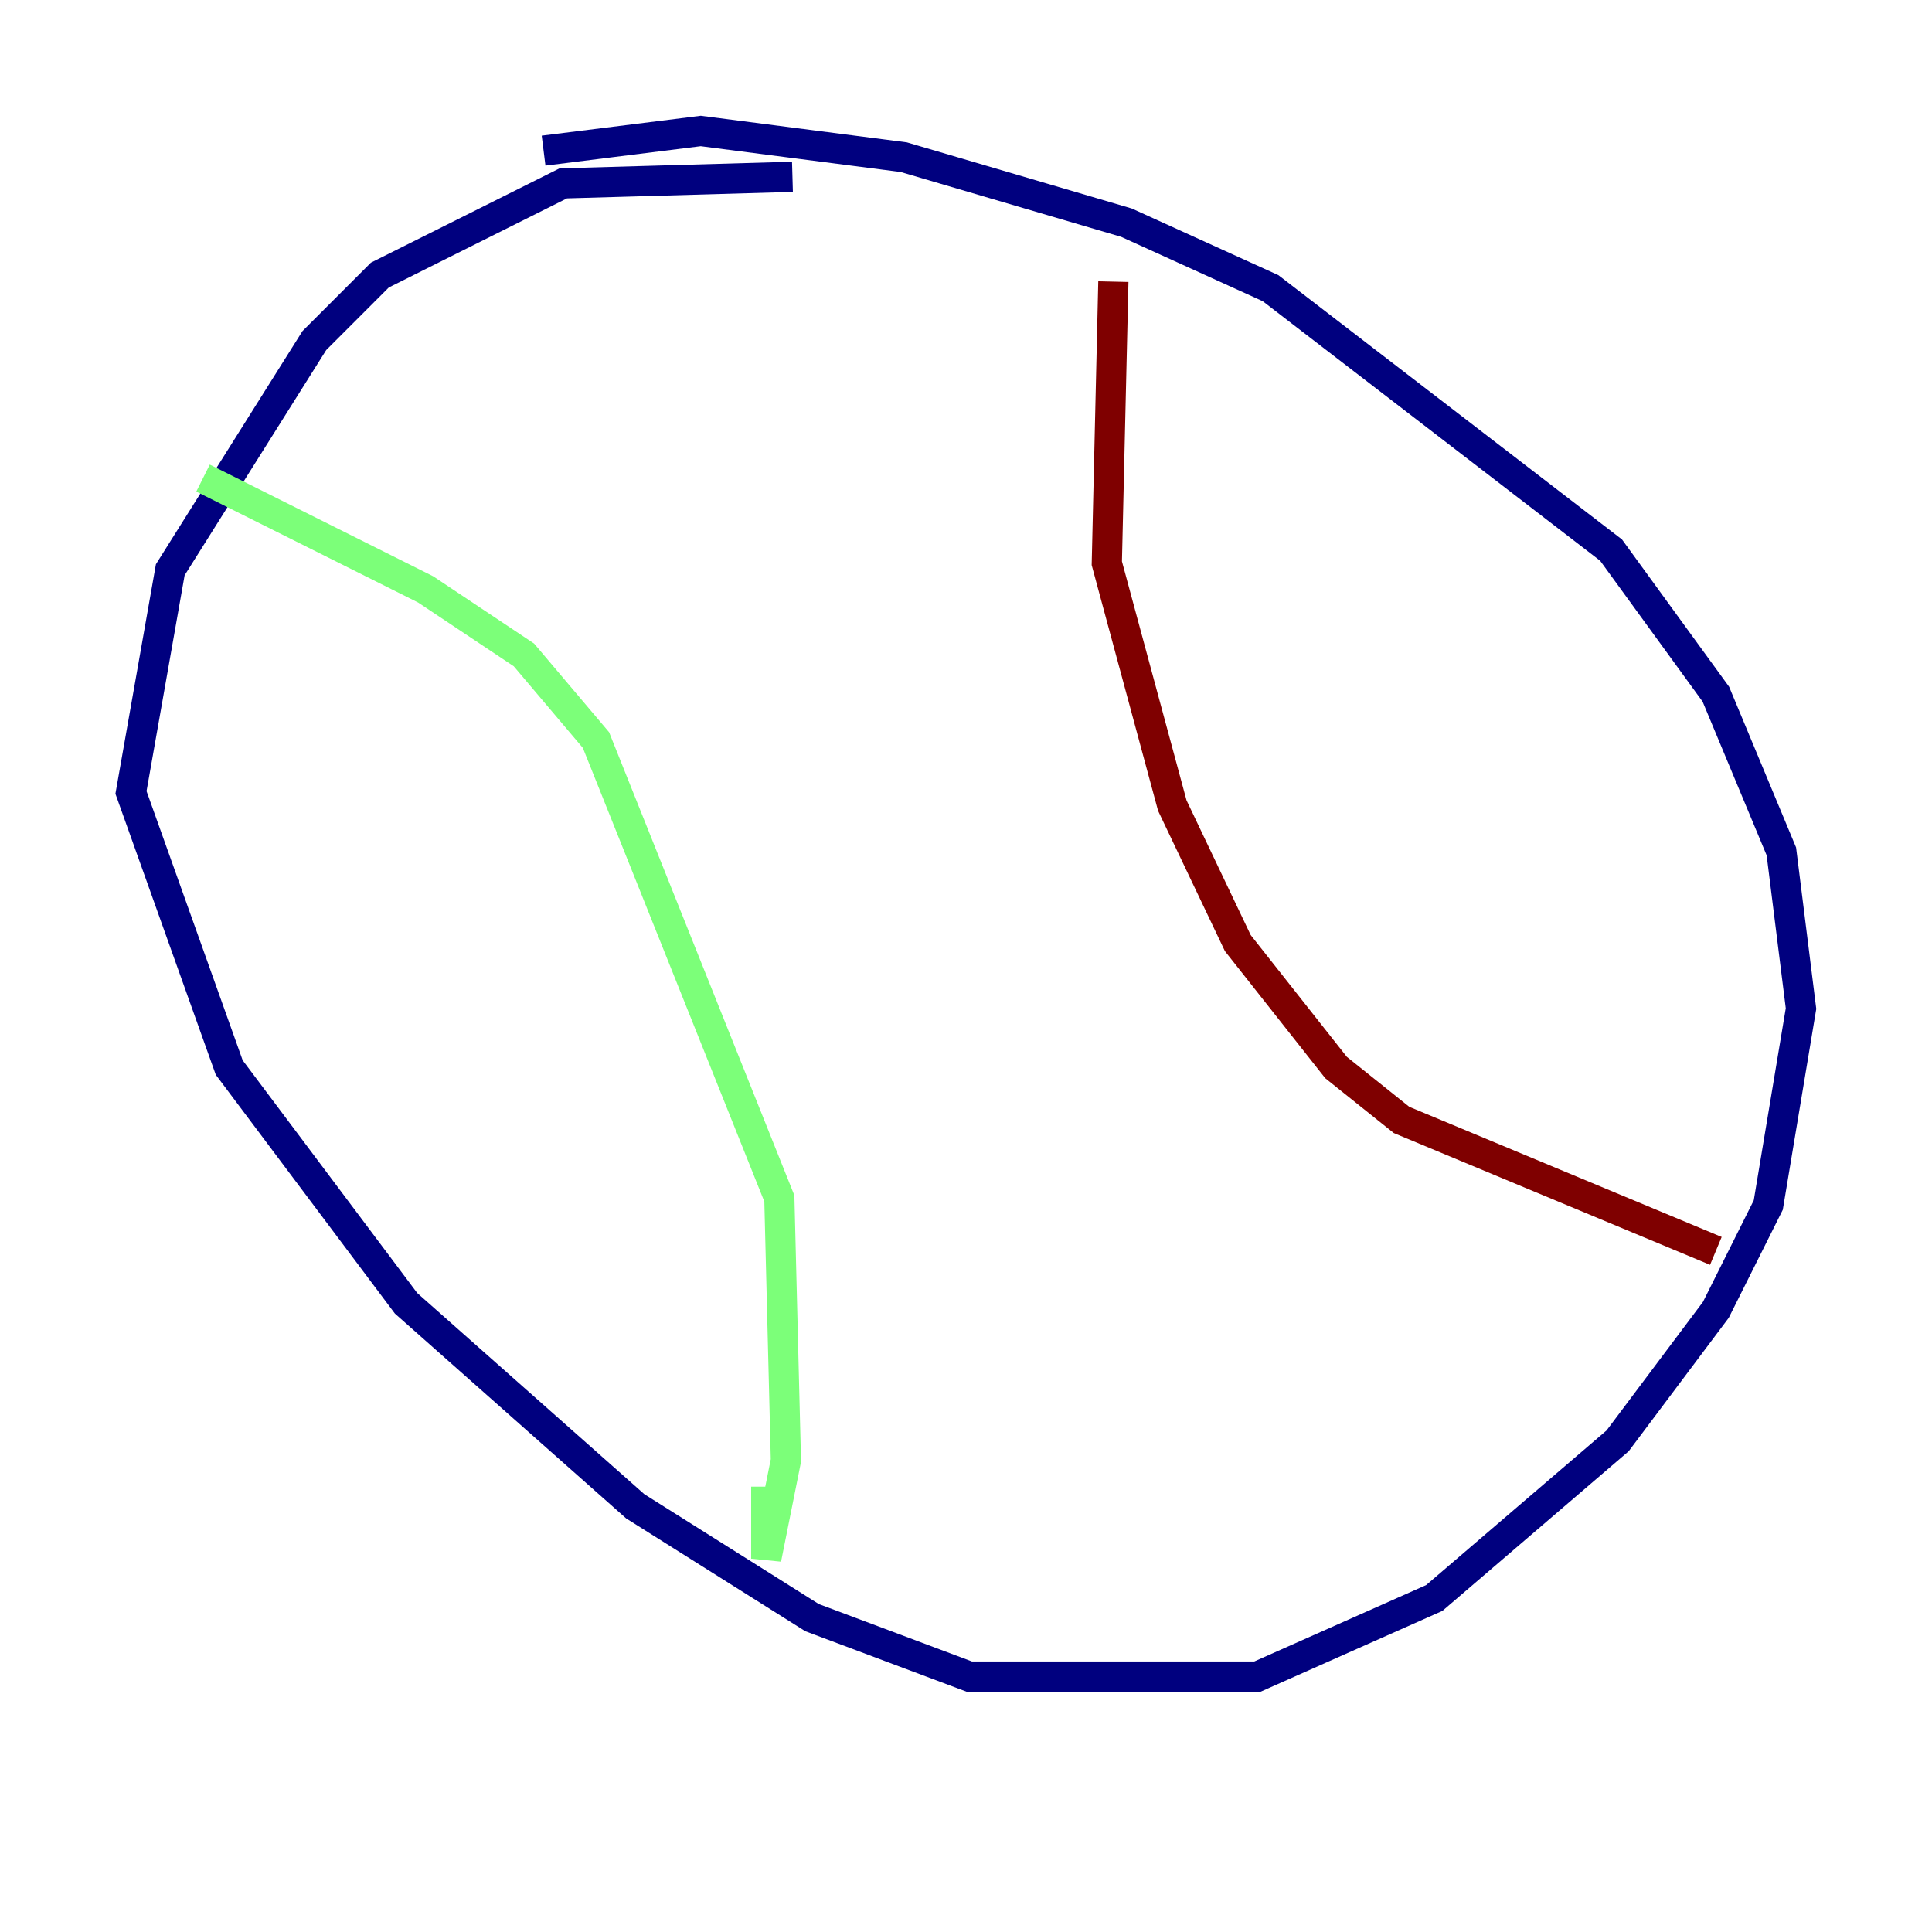 <?xml version="1.0" encoding="utf-8" ?>
<svg baseProfile="tiny" height="128" version="1.2" viewBox="0,0,128,128" width="128" xmlns="http://www.w3.org/2000/svg" xmlns:ev="http://www.w3.org/2001/xml-events" xmlns:xlink="http://www.w3.org/1999/xlink"><defs /><polyline fill="none" points="52.502,11.715 37.315,12.149 25.166,18.224 20.827,22.563 11.281,37.749 8.678,52.502 15.186,70.725 26.902,86.346 42.088,99.797 53.803,107.173 64.217,111.078 83.308,111.078 95.024,105.871 107.173,95.458 113.681,86.78 117.153,79.837 119.322,66.82 118.02,56.407 113.681,45.993 106.739,36.447 84.176,19.091 74.63,14.752 59.878,10.414 46.427,8.678 36.014,9.98" stroke="#00007f" stroke-width="2" /><polyline fill="none" points="13.451,31.675 28.203,39.051 34.712,43.39 39.485,49.031 51.634,79.403 52.068,96.759 50.766,103.268 50.766,98.495" stroke="#7cff79" stroke-width="2" /><polyline fill="none" points="73.763,18.658 73.329,37.315 77.668,53.37 82.007,62.481 88.515,70.725 92.854,74.197 113.681,82.875" stroke="#7f0000" stroke-width="2" /></svg>